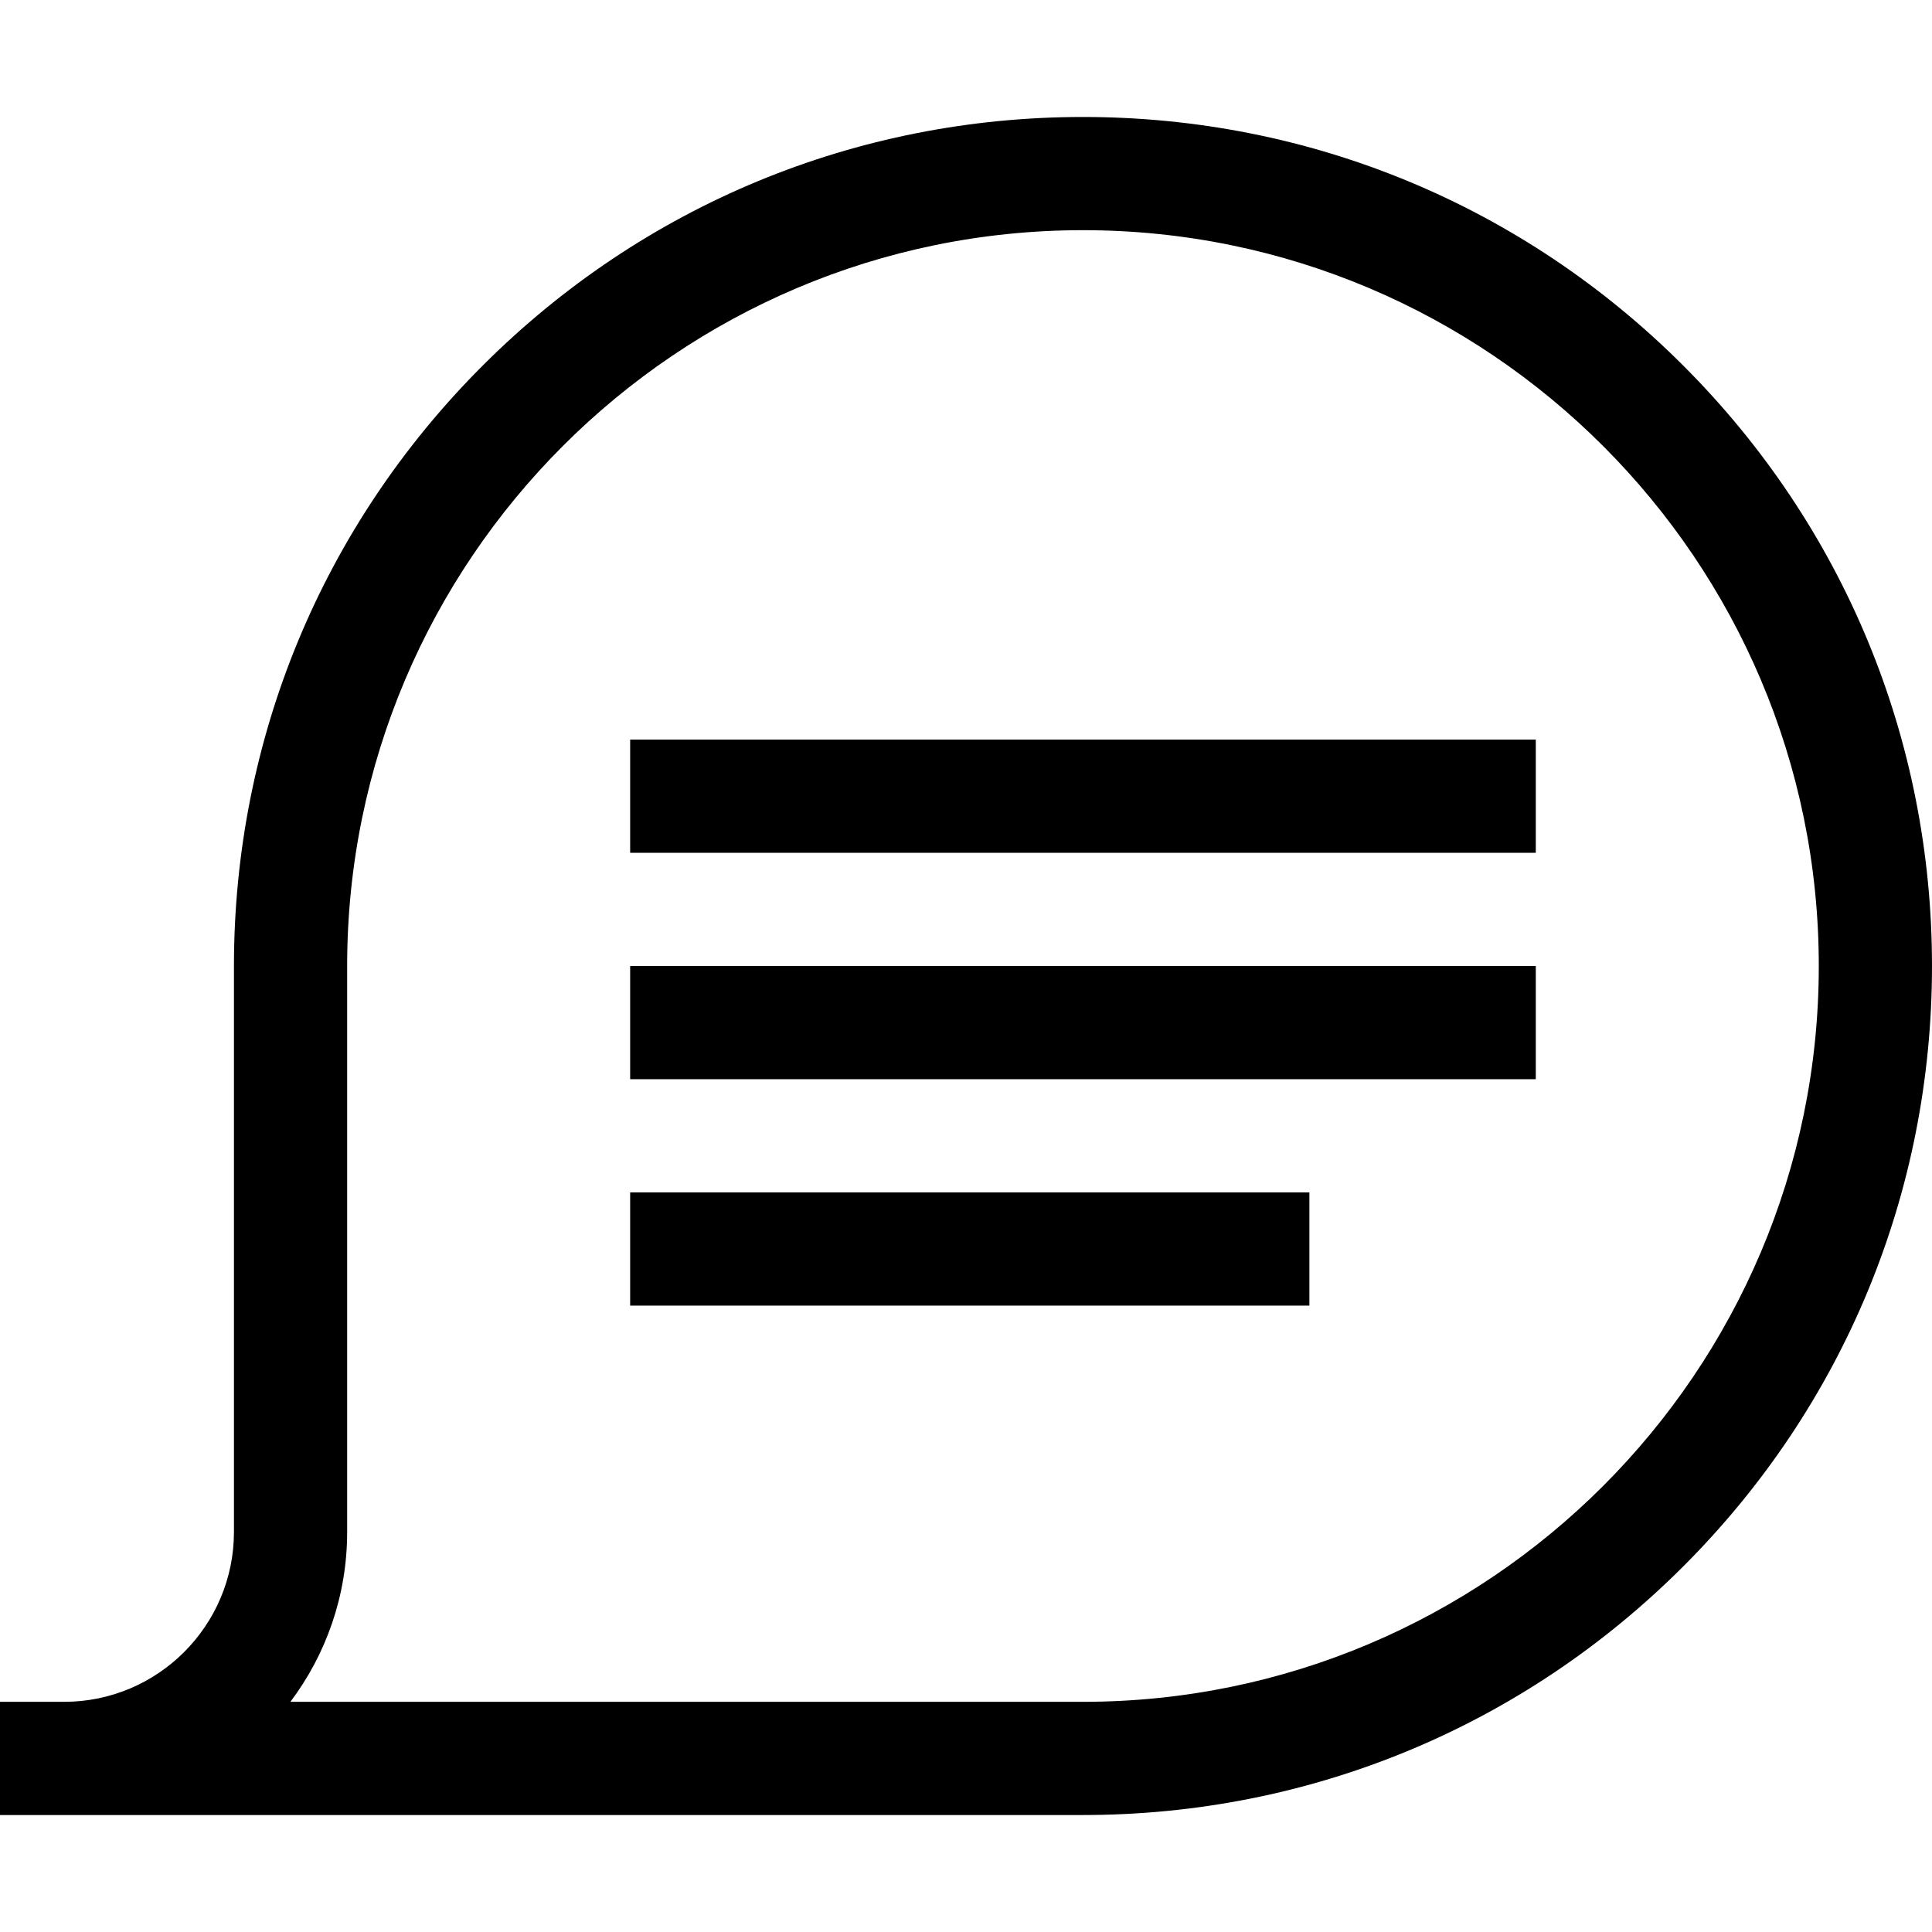 <svg height="512pt" viewBox="0 -31 512 512" width="512pt" xmlns="http://www.w3.org/2000/svg"><path d="m446.098 65.902c-42.496-42.5-98.996-65.902-159.098-65.902s-116.602 23.402-159.098 65.902c-42.5 42.496-65.902 98.996-65.902 159.098v150c0 24.812-20.188 45-45 45h-17v30h287c60.102 0 116.602-23.402 159.098-65.902 42.5-42.496 65.902-98.996 65.902-159.098s-23.402-116.602-65.902-159.098zm-159.098 354.098h-210.039c9.438-12.543 15.039-28.129 15.039-45v-150c0-107.523 87.477-195 195-195s195 87.477 195 195-87.477 195-195 195zm0 0"/><path d="m167 165h240v30h-240zm0 0"/><path d="m167 225h240v30h-240zm0 0"/><path d="m167 285h180v30h-180zm0 0"/></svg>